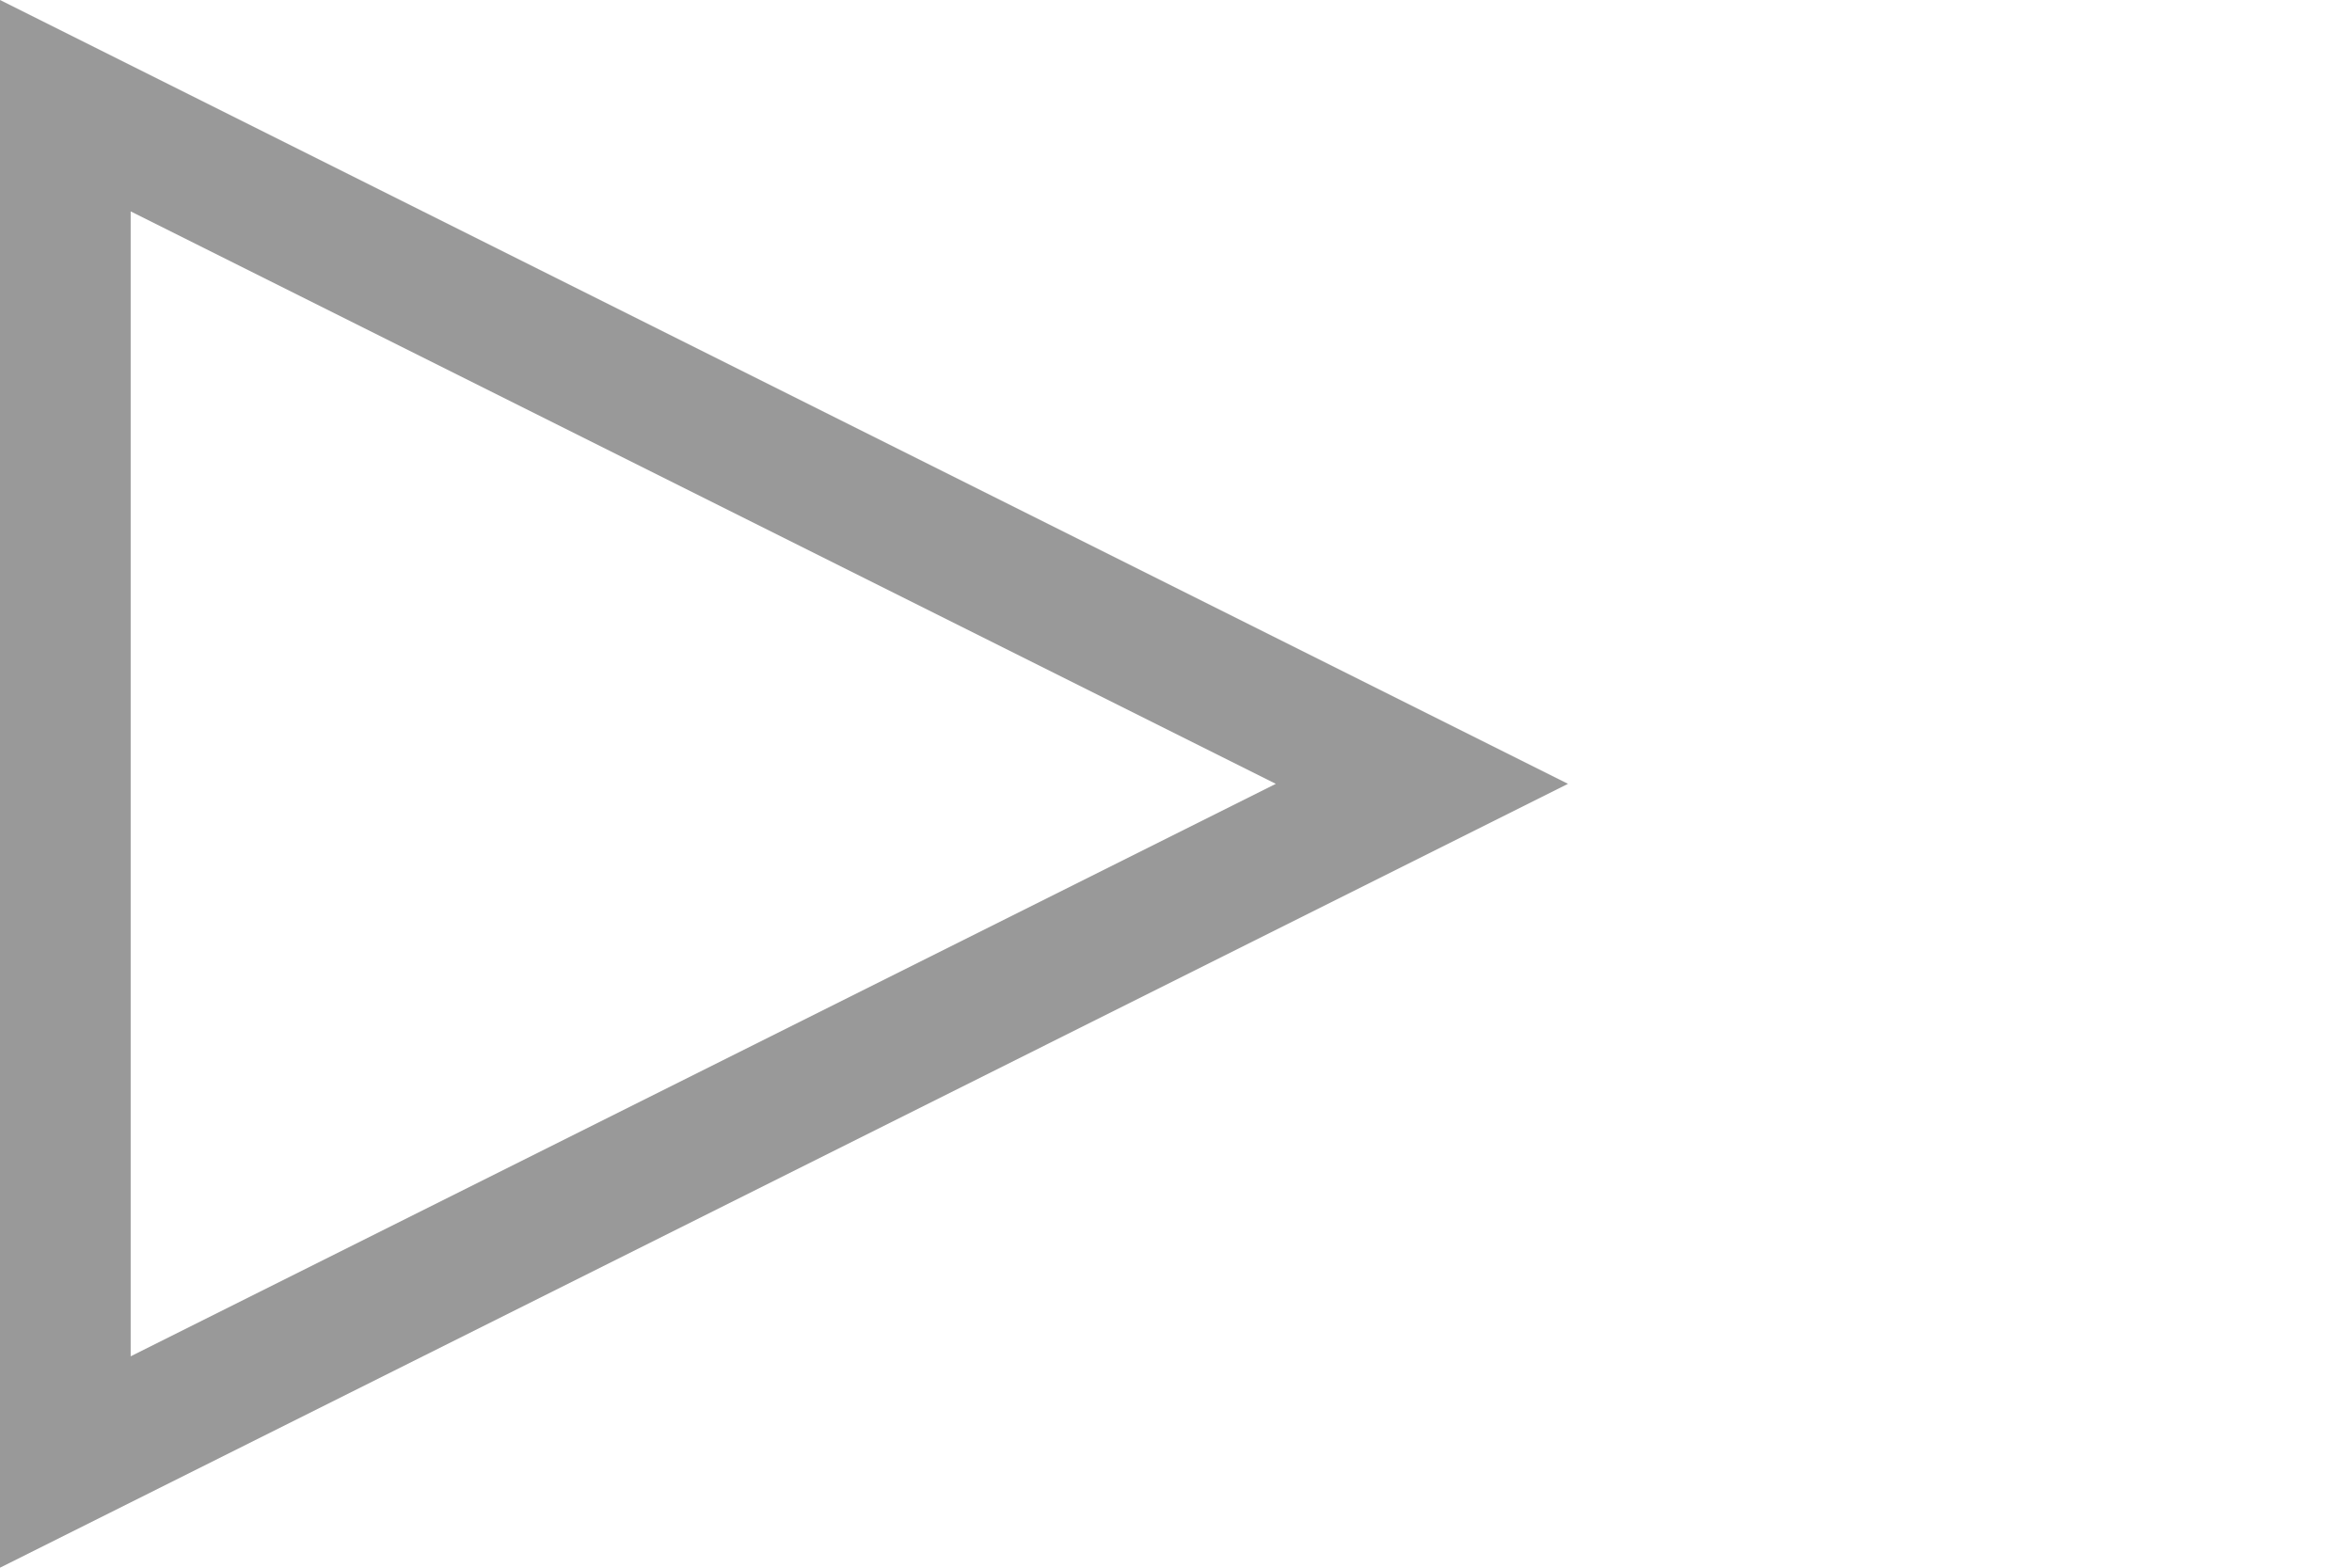 <svg width="18" height="12" viewBox="0 0 18 12" xmlns="http://www.w3.org/2000/svg">
	<path id="TriangleHollow"  d="
		M 0 0  V 12  L 12 6  Z
		M 1 10.382  V 1.618  L 9.764 6  Z
	"  fill="#999999" />
</svg>
